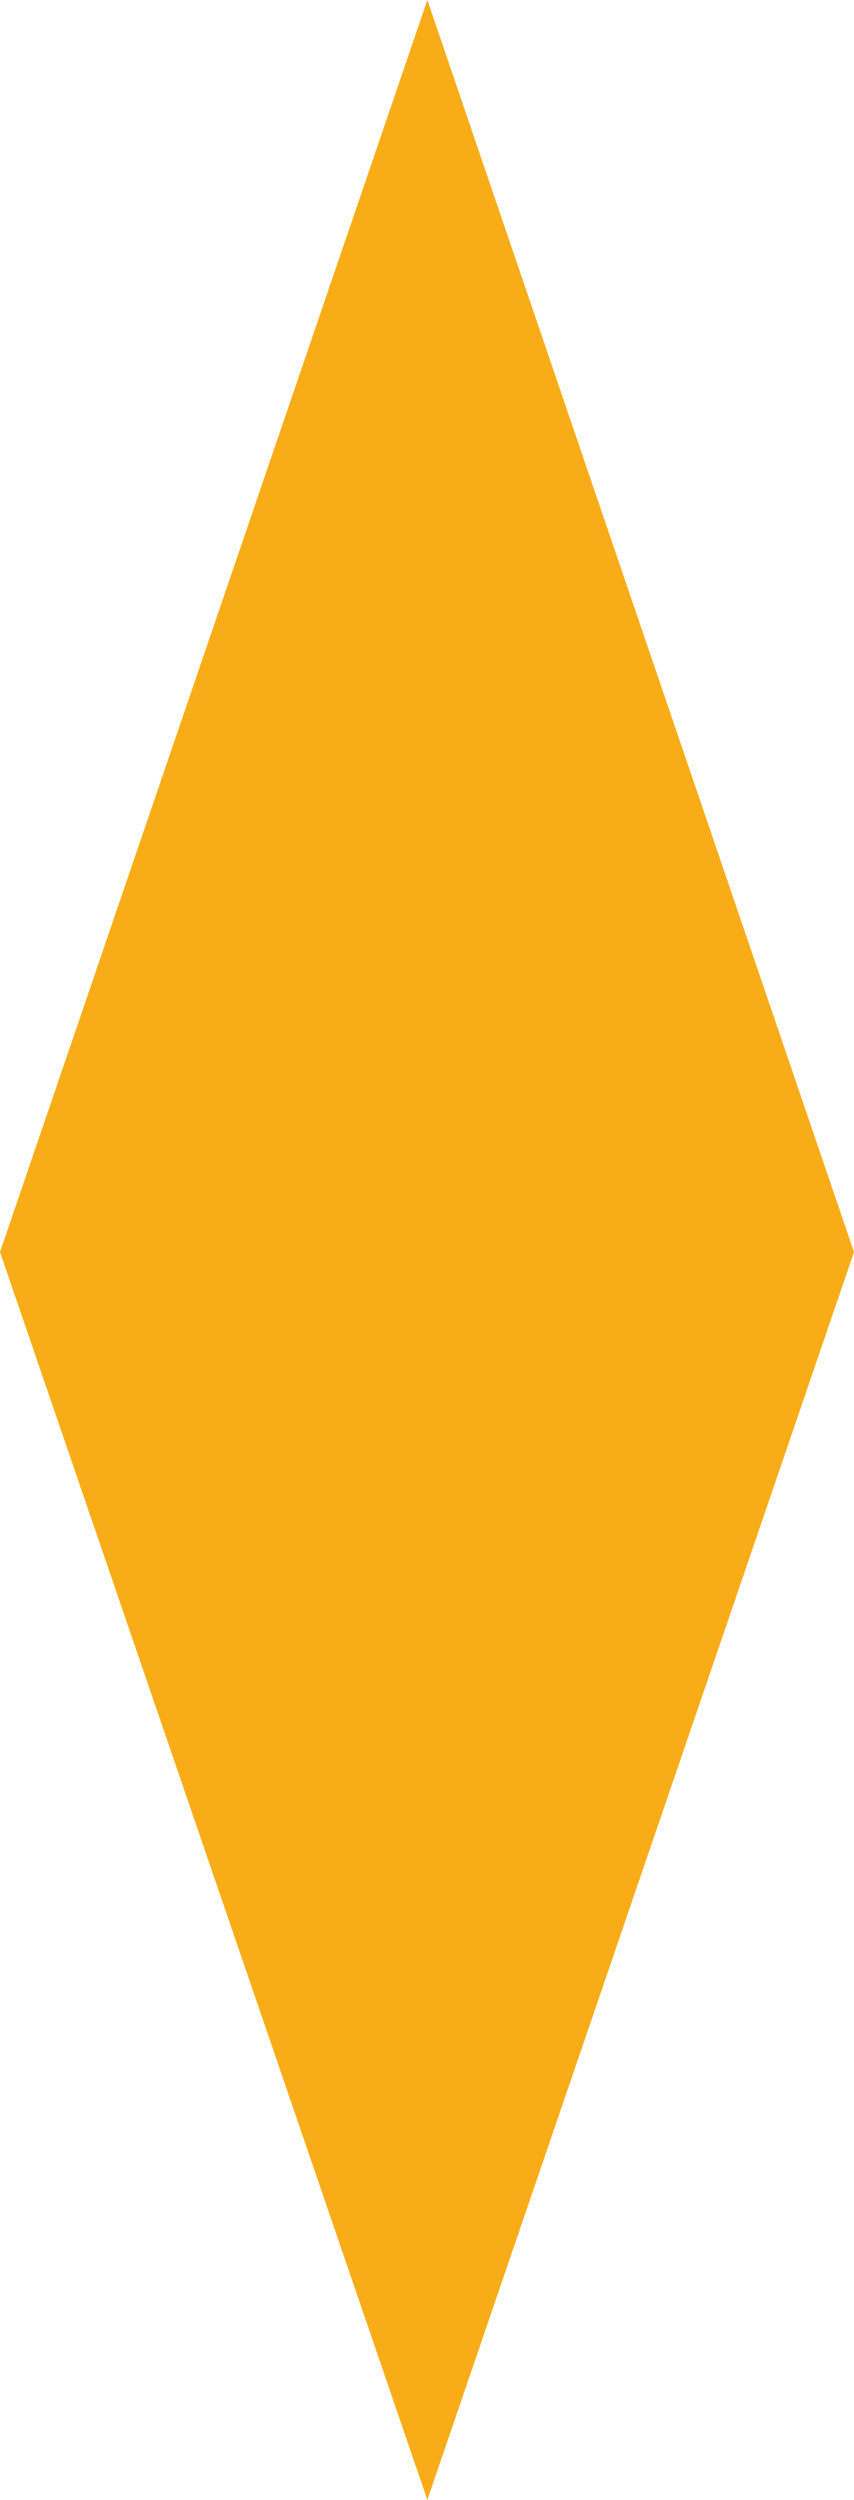 <?xml version="1.0" encoding="utf-8"?>
<!-- Generator: Adobe Illustrator 24.3.0, SVG Export Plug-In . SVG Version: 6.00 Build 0)  -->
<svg version="1.1" id="Layer_1" xmlns="http://www.w3.org/2000/svg" xmlns:xlink="http://www.w3.org/1999/xlink" x="0px" y="0px"
	 viewBox="0 0 206.83 605" style="enable-background:new 0 0 206.83 605;" xml:space="preserve">
<style type="text/css">
	.st0{fill:#F8AD18;}
</style>
<polygon class="st0" points="103.5,0 0,303.01 103.5,605 206.83,303.01 "/>
</svg>
